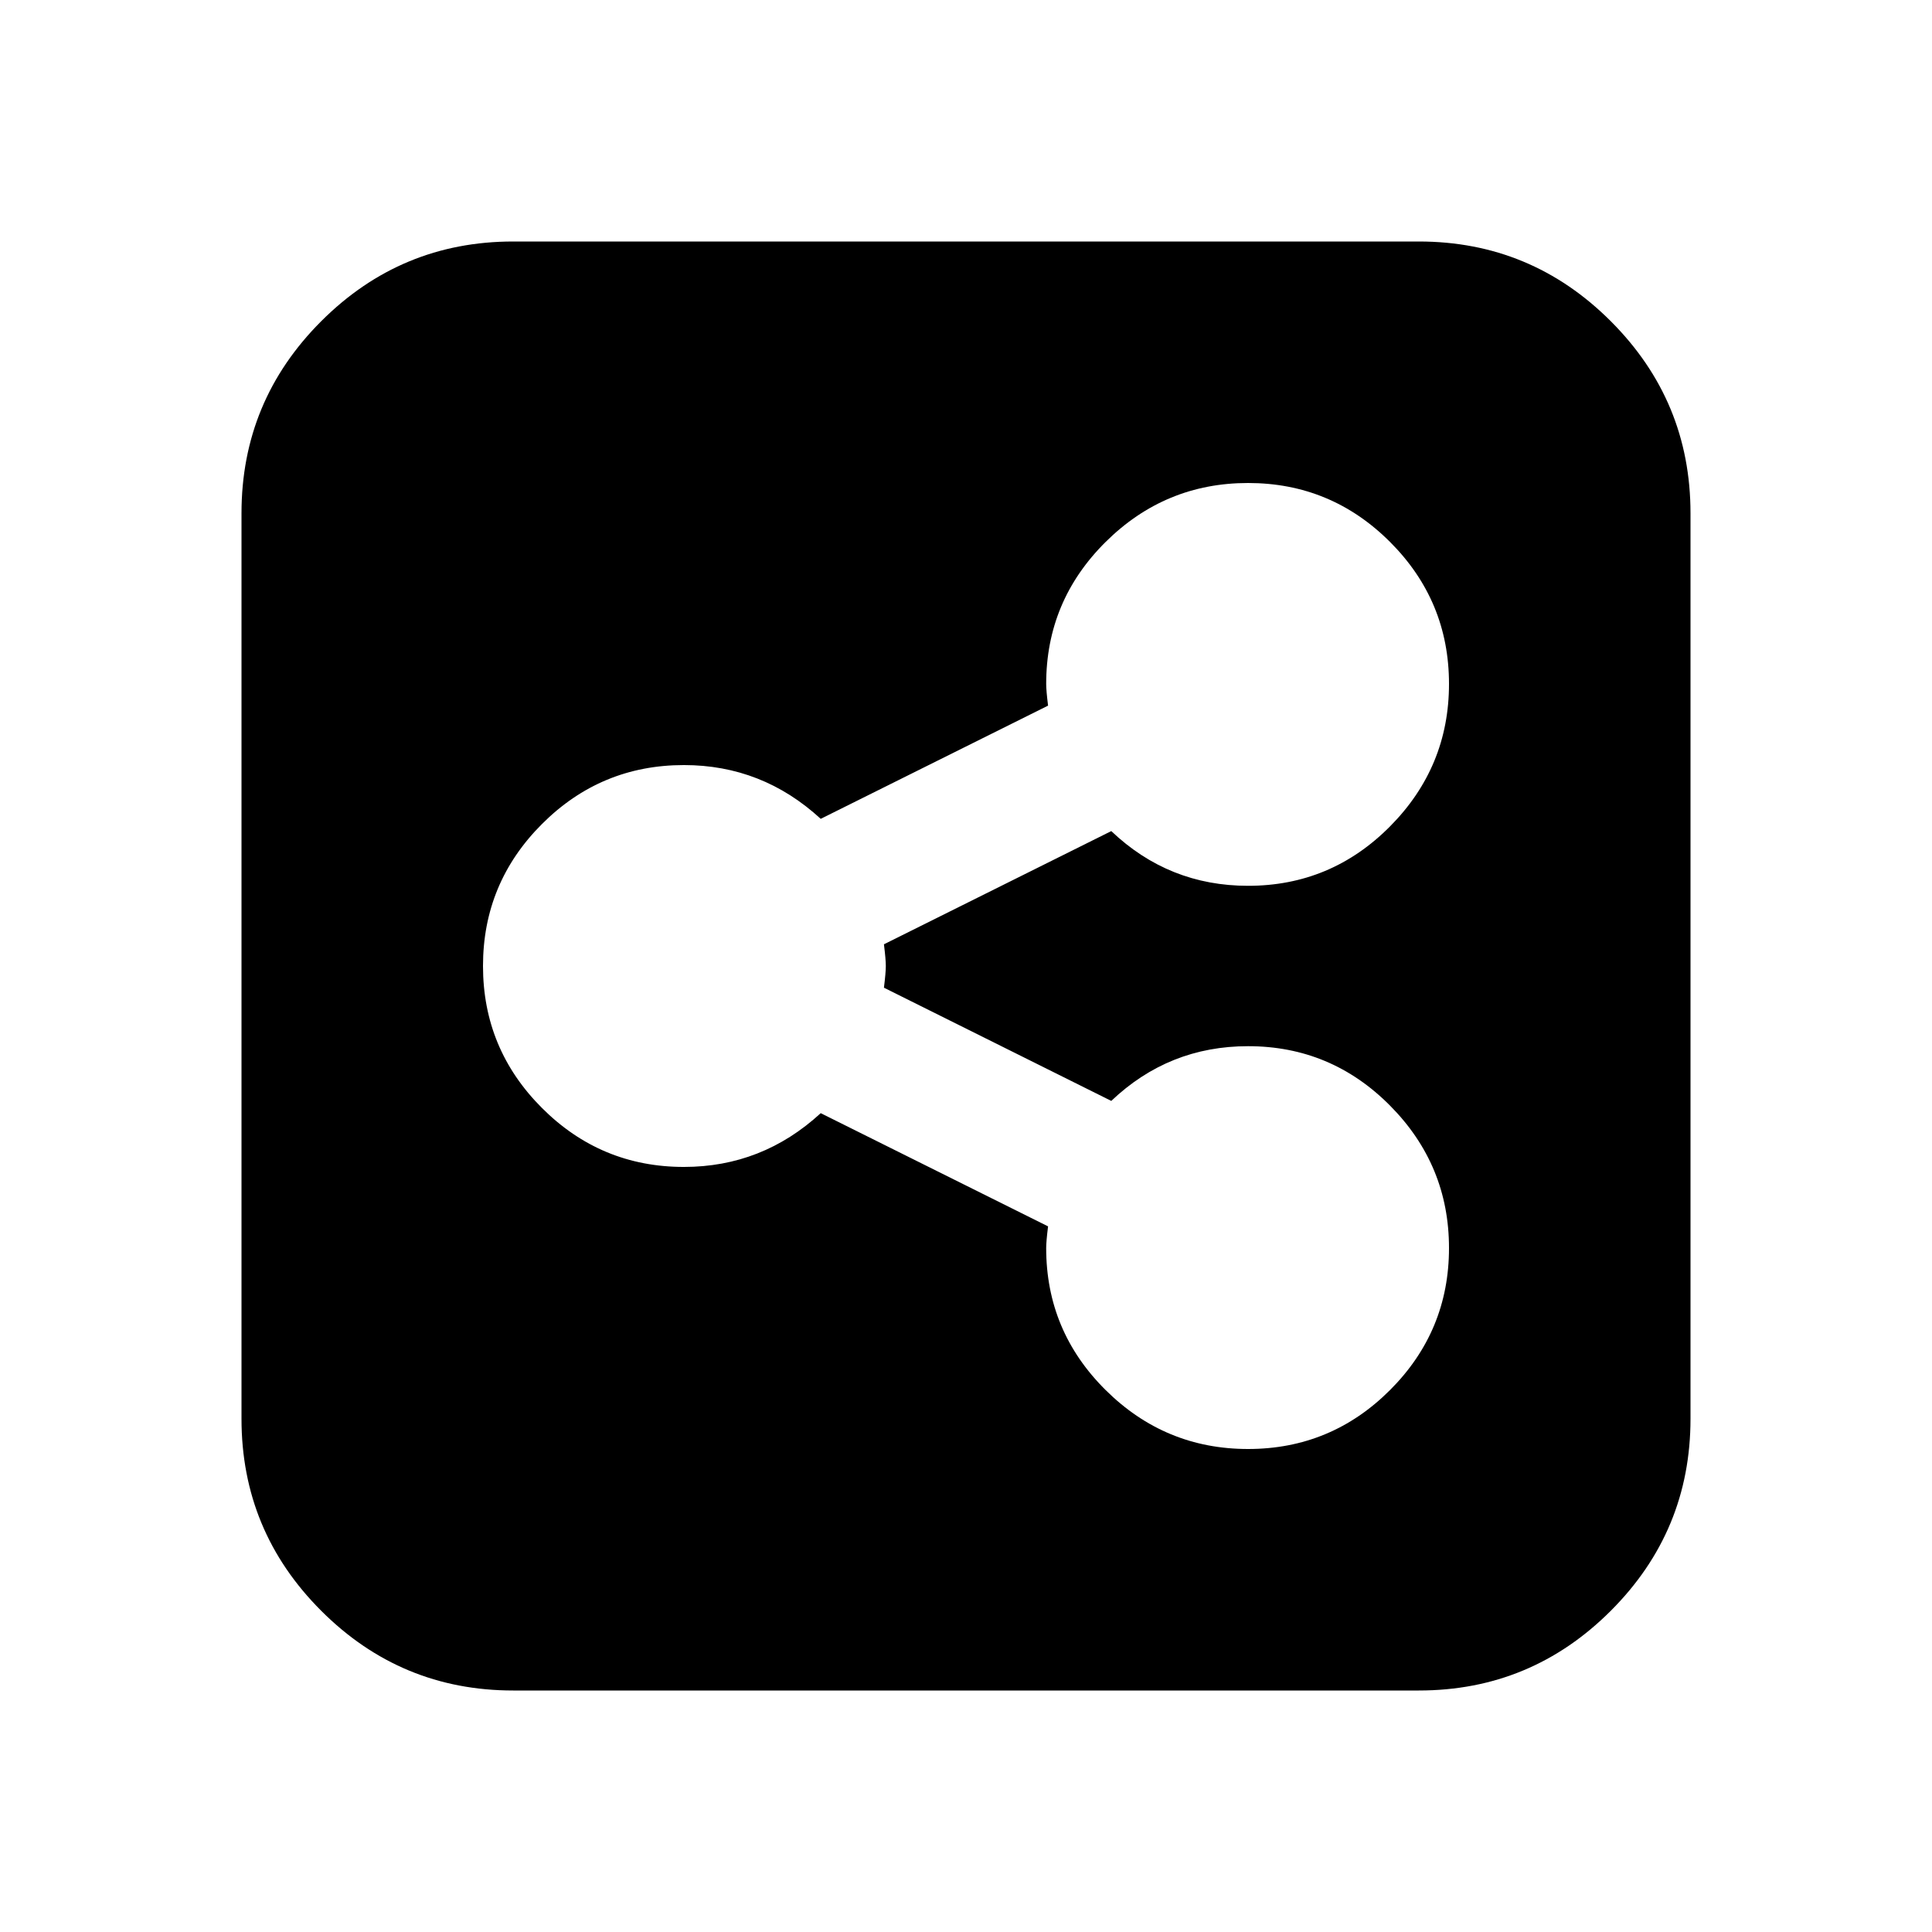 <svg width="2048" height="2048" viewBox="0 0 2048 2048" xmlns="http://www.w3.org/2000/svg"><path d="M1536 1323q0-88-62.5-151t-150.5-63q-84 0-145 58l-241-120q2-16 2-23t-2-23l241-120q61 58 145 58 88 0 150.5-63t62.5-151-62.5-150.5T1323 512t-151 62.5-63 150.5q0 7 2 23L870 868q-62-57-145-57-88 0-150.5 62.5T512 1024t62.5 150.5T725 1237q83 0 145-57l241 120q-2 16-2 23 0 88 63 150.5t151 62.5 150.5-62.5T1536 1323zm256-779v960q0 119-84.5 203.5T1504 1792H544q-119 0-203.5-84.5T256 1504V544q0-119 84.5-203.5T544 256h960q119 0 203.5 84.5T1792 544z"/></svg>
